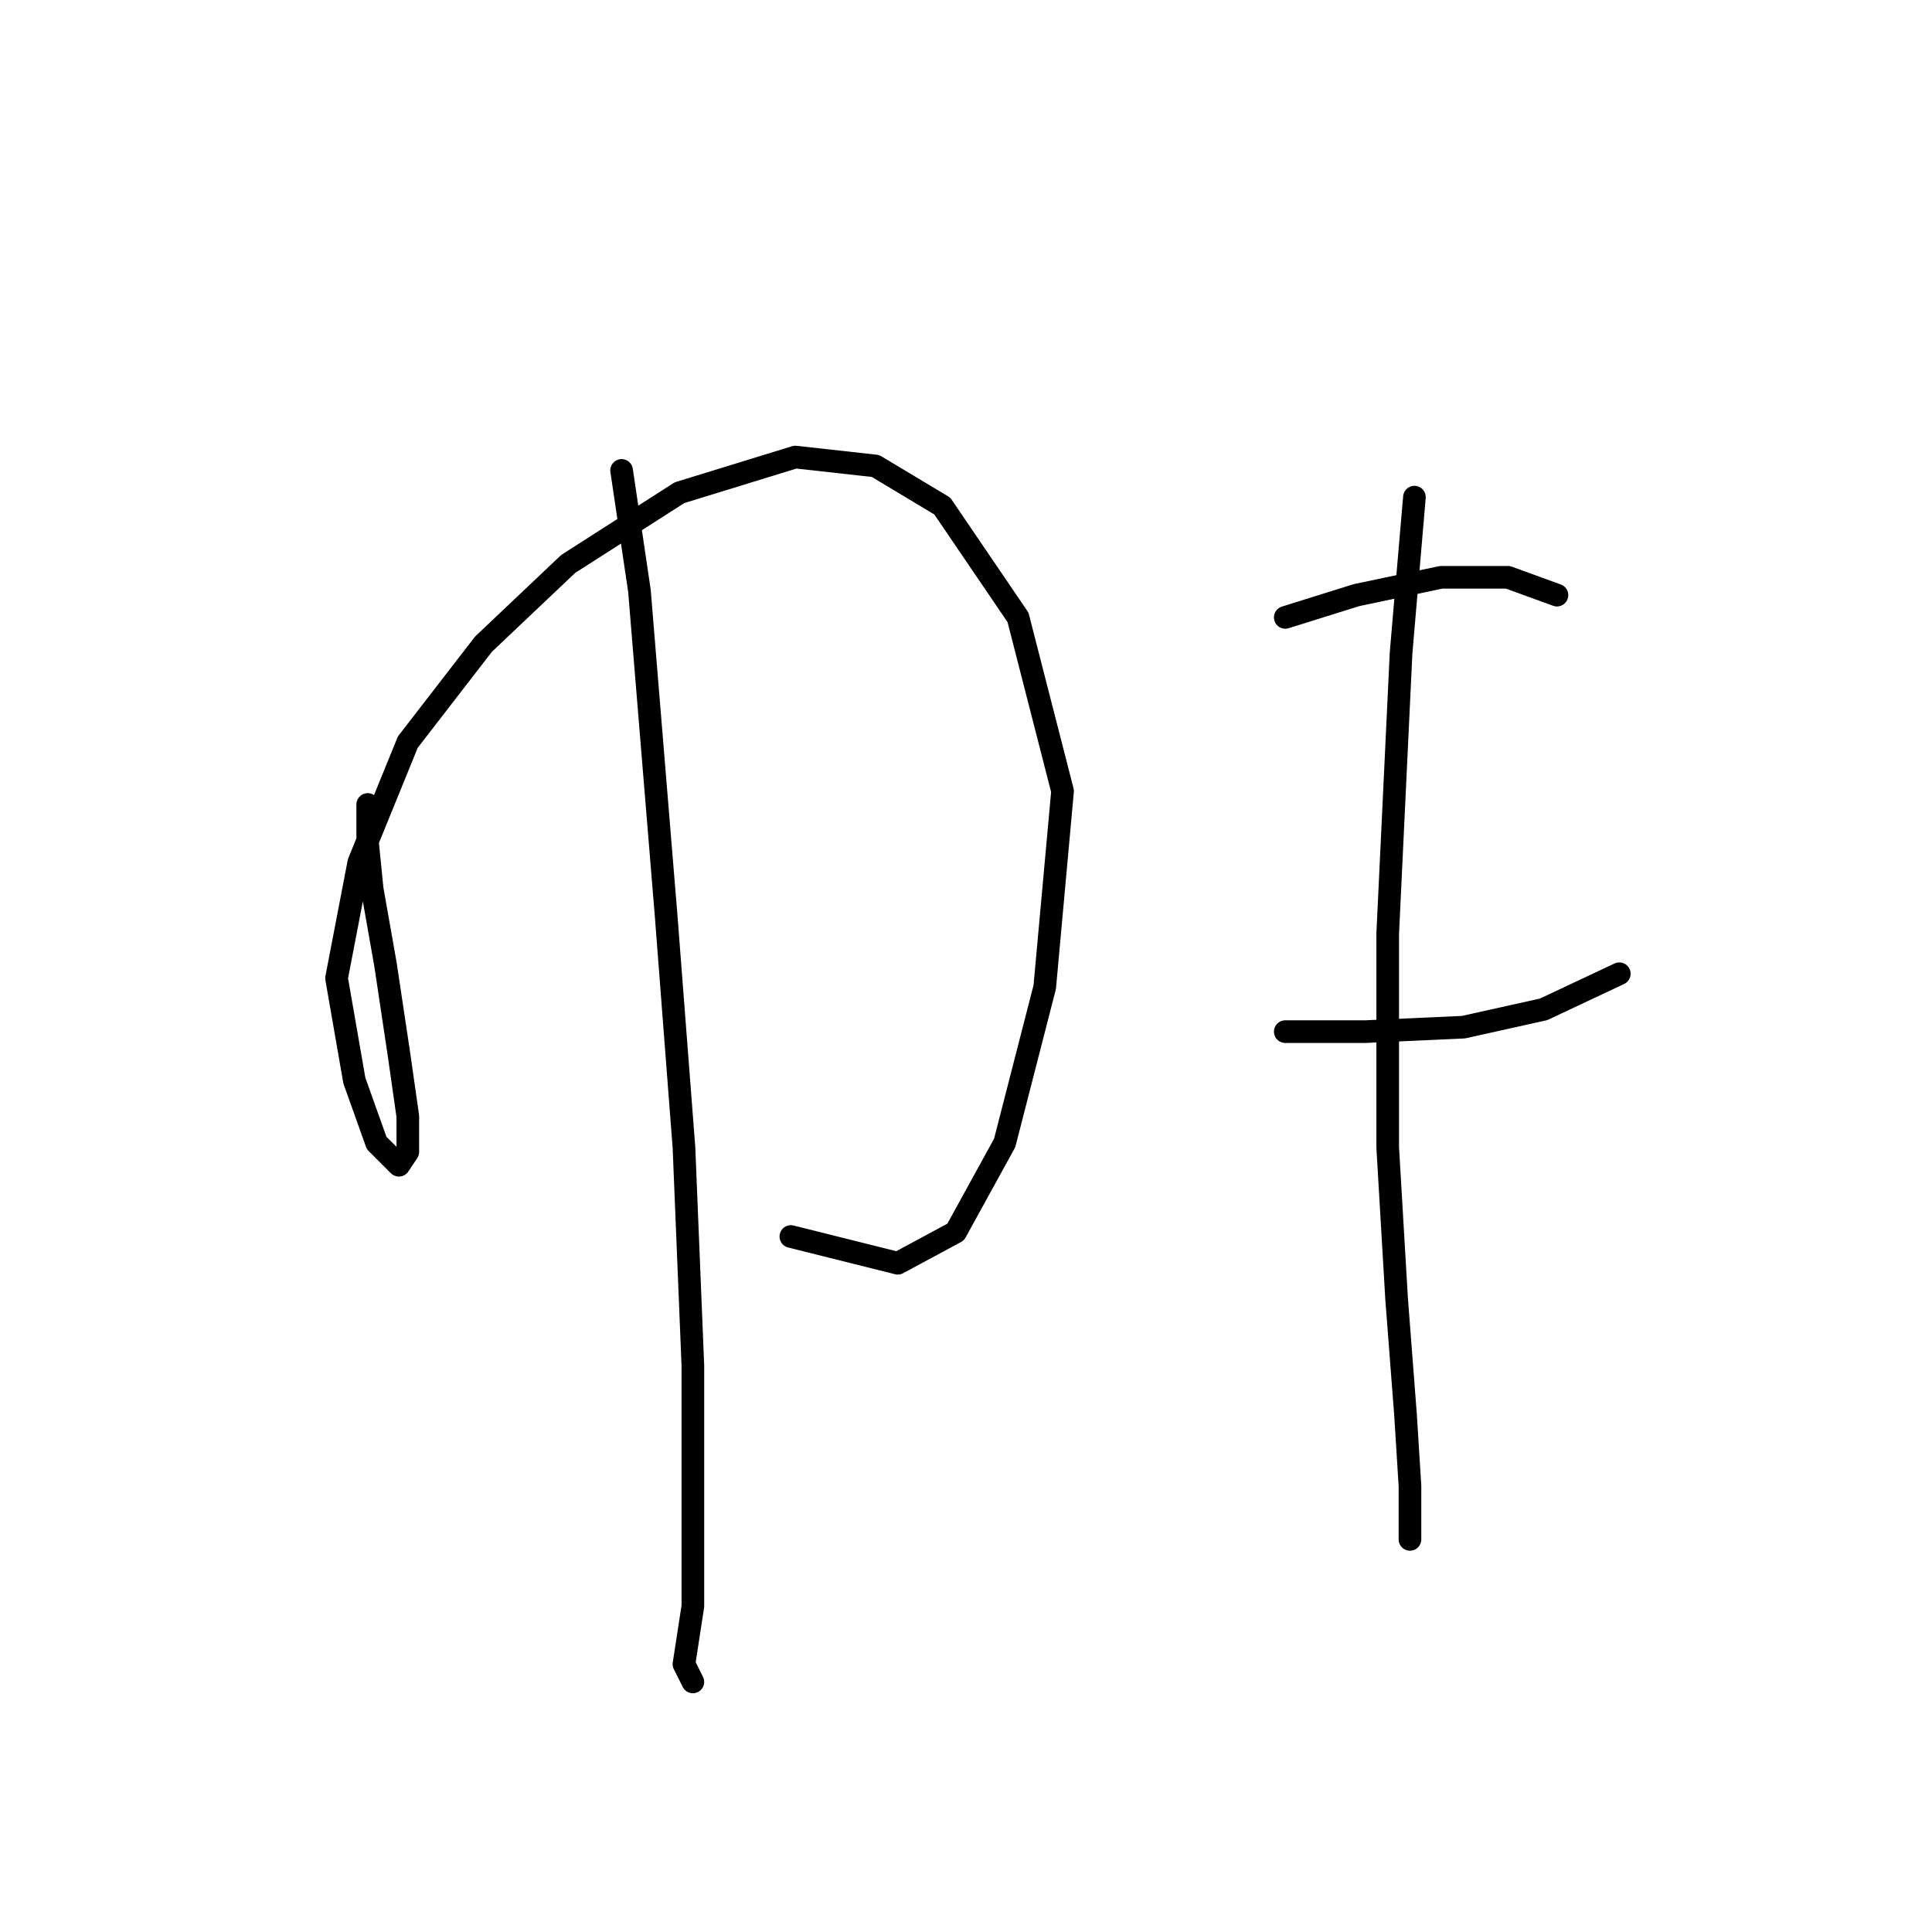 <?xml version="1.0" standalone="no"?>
    <svg width="256" height="256" xmlns="http://www.w3.org/2000/svg" version="1.1">
    <polyline stroke="black" stroke-width="3" stroke-linecap="round" fill="transparent" stroke-linejoin="round" points="48.725 106.597 48.725 111.908 49.315 117.81 51.086 127.843 52.857 139.647 54.037 147.909 54.037 152.631 52.857 154.401 49.906 151.451 46.955 143.188 44.594 129.614 47.545 114.269 54.037 98.334 64.07 85.35 75.284 74.727 90.038 65.284 105.383 60.562 116.006 61.742 124.859 67.054 134.892 81.809 140.794 104.826 138.433 130.794 133.122 151.451 126.63 163.254 118.957 167.386 104.793 163.844 104.793 163.844 " />
        <polyline stroke="black" stroke-width="3" stroke-linecap="round" fill="transparent" stroke-linejoin="round" points="82.366 62.333 84.727 78.268 88.268 121.351 90.628 152.041 91.809 180.96 91.809 199.256 91.809 212.83 90.628 220.502 91.809 222.863 91.809 222.863 " />
        <polyline stroke="black" stroke-width="3" stroke-linecap="round" fill="transparent" stroke-linejoin="round" points="170.303 81.809 179.746 78.858 190.96 76.497 199.813 76.497 206.305 78.858 206.305 78.858 " />
        <polyline stroke="black" stroke-width="3" stroke-linecap="round" fill="transparent" stroke-linejoin="round" points="170.303 136.696 180.927 136.696 193.911 136.106 204.534 133.745 214.567 129.024 214.567 129.024 " />
        <polyline stroke="black" stroke-width="3" stroke-linecap="round" fill="transparent" stroke-linejoin="round" points="187.419 65.874 185.648 86.53 183.878 123.712 183.878 152.041 185.058 172.107 186.238 187.452 186.828 196.895 186.828 203.977 186.828 203.977 " />
        </svg>